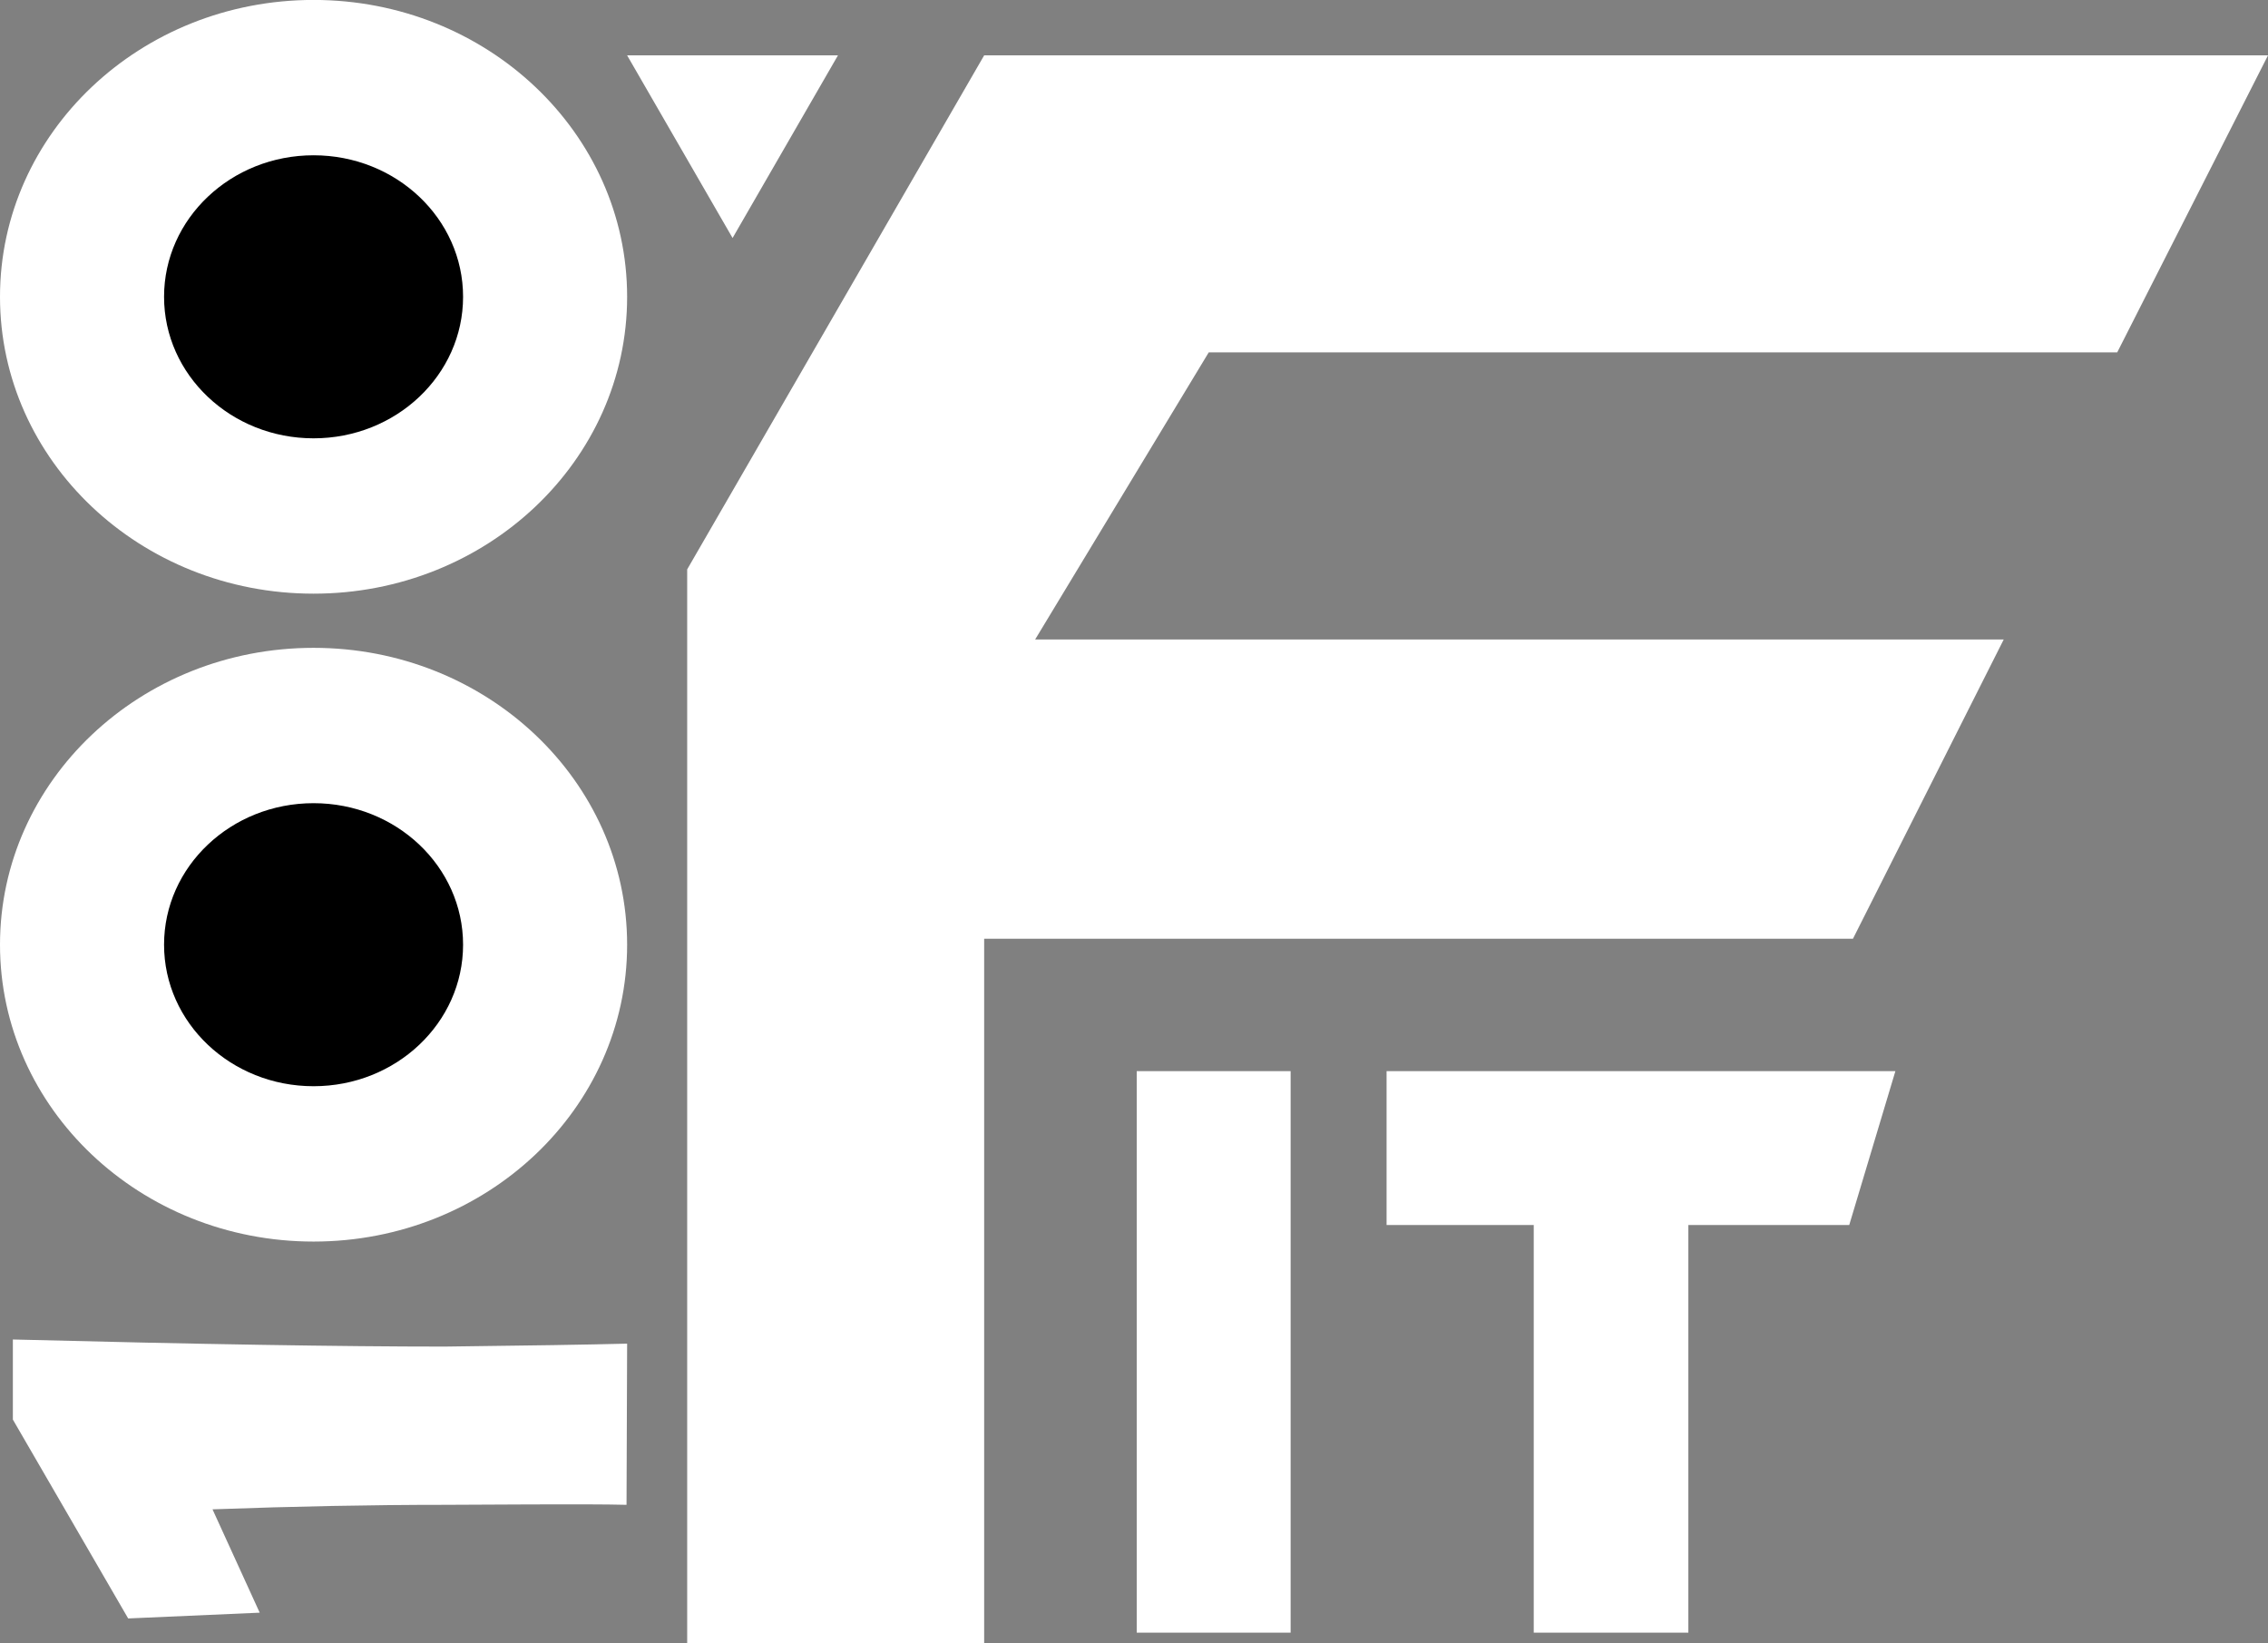 <?xml version="1.0" encoding="UTF-8" standalone="no"?><!-- Generator: Gravit.io --><svg xmlns="http://www.w3.org/2000/svg" xmlns:xlink="http://www.w3.org/1999/xlink" style="isolation:isolate" viewBox="567.013 551.975 37.727 27.331" width="37.727pt" height="27.331pt"><rect x="567.013" y="551.975" width="37.727" height="27.331" fill="#808080" stroke="none"/><path d=" M 577.445 574.325 L 577.435 577.006 C 576.784 576.988 574.891 577.006 574.408 577.006 L 574.408 577.006 L 574.408 577.006 Q 572.601 577.006 570.548 577.081 L 570.548 577.081 L 571.333 578.8 L 569.145 578.896 L 567.227 575.588 L 567.227 574.256 L 567.227 574.256 Q 571.849 574.374 574.408 574.374 L 574.408 574.374 L 574.408 574.374 Q 576.471 574.35 577.445 574.325 L 577.445 574.325 Z " fill="rgb(255,255,255)"/><path d=" M 604.74 552.896 L 602.232 557.836 L 587.12 557.836 L 584.232 562.612 L 600.344 562.612 L 597.836 567.59 L 583.384 567.59 L 583.384 579.306 L 578.444 579.306 L 578.444 561.446 L 583.384 552.896 L 604.74 552.896 Z " fill="rgb(255,255,255)"/><path d=" M 585.922 579.132 L 585.922 579.132 L 585.922 579.132 Z  M 588.482 579.132 L 585.922 579.132 L 585.922 569.792 L 588.482 569.792 L 588.482 579.132 Z  M 589.286 579.132 L 589.286 579.132 L 589.286 579.132 Z  M 598.542 569.792 L 597.774 572.352 L 595.098 572.352 L 595.098 579.132 L 592.526 579.132 L 592.526 572.352 L 590.078 572.352 L 590.078 569.792 L 598.542 569.792 Z " fill="rgb(255,255,255)"/><ellipse vector-effect="non-scaling-stroke" cx="572.229" cy="556.912" rx="5.216" ry="4.938" fill="rgb(255,255,255)"/><ellipse vector-effect="non-scaling-stroke" cx="572.229" cy="567.689" rx="5.216" ry="4.938" fill="rgb(255,255,255)"/><ellipse vector-effect="non-scaling-stroke" cx="572.229" cy="556.912" rx="2.487" ry="2.354" fill="rgb(0,0,0)"/><ellipse vector-effect="non-scaling-stroke" cx="572.229" cy="567.689" rx="2.487" ry="2.354" fill="rgb(0,0,0)"/><polygon points="579.199,555.934,577.445,552.896,580.952,552.896" fill="rgb(255,255,255)"/></svg>